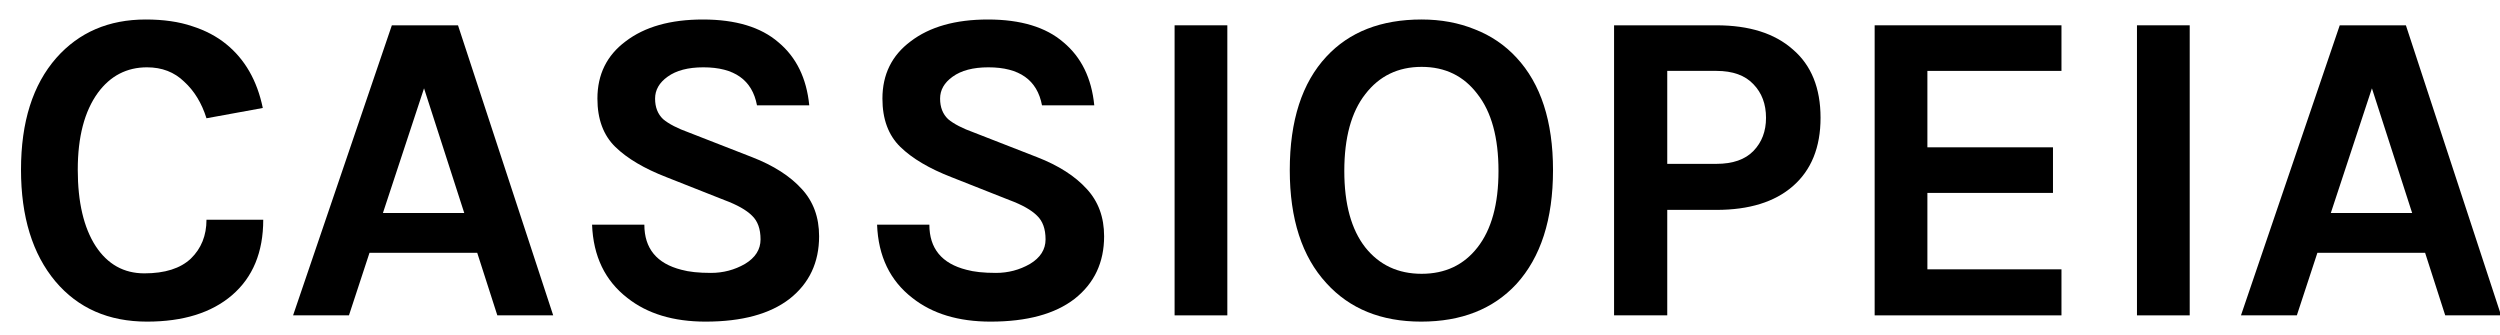 <!-- Generated by IcoMoon.io -->
<svg version="1.1" xmlns="http://www.w3.org/2000/svg" width="179" height="24" viewBox="0 0 179 24">
<title>cassiopeia</title>
<path d="M10.432 1.396c1.28 0 2.389 0.16 3.328 0.48 0.939 0.299 1.749 0.725 2.432 1.28 1.344 1.088 2.219 2.613 2.624 4.576l-4.032 0.736c-0.341-1.088-0.875-1.963-1.6-2.624-0.704-0.683-1.589-1.024-2.656-1.024-1.451 0-2.624 0.608-3.52 1.824-0.96 1.323-1.44 3.157-1.44 5.504 0 2.325 0.427 4.149 1.28 5.472 0.853 1.301 2.016 1.952 3.488 1.952s2.581-0.352 3.328-1.056c0.747-0.725 1.12-1.653 1.12-2.784h4.064c0 2.325-0.747 4.128-2.24 5.408-1.472 1.259-3.499 1.888-6.080 1.888-2.752 0-4.939-0.96-6.56-2.88-1.643-1.963-2.464-4.629-2.464-8 0-3.413 0.843-6.080 2.528-8 1.621-1.835 3.755-2.752 6.4-2.752z"></path>
<path d="M28.057 1.812h4.736l6.816 20.768h-4l-1.44-4.48h-7.712l-1.472 4.48h-4l7.072-20.768zM27.417 15.252h5.824l-2.88-8.928-2.944 8.928z"></path>
<path d="M54.2 7.54c-0.341-1.813-1.621-2.72-3.84-2.72-1.088 0-1.941 0.224-2.56 0.672-0.597 0.427-0.896 0.949-0.896 1.568s0.192 1.109 0.576 1.472c0.405 0.341 1.024 0.661 1.856 0.96l4.512 1.76c1.536 0.597 2.72 1.355 3.552 2.272 0.832 0.896 1.248 2.027 1.248 3.392 0 1.877-0.704 3.371-2.112 4.48-1.408 1.088-3.413 1.632-6.016 1.632-2.304 0-4.171-0.565-5.6-1.696-1.6-1.237-2.443-2.987-2.528-5.248h3.744c0 1.707 0.885 2.784 2.656 3.232 0.533 0.149 1.237 0.224 2.112 0.224s1.685-0.213 2.432-0.64c0.747-0.448 1.12-1.035 1.12-1.76 0-0.747-0.203-1.312-0.608-1.696-0.405-0.405-1.067-0.779-1.984-1.12l-4.128-1.632c-1.6-0.619-2.827-1.344-3.68-2.176s-1.28-1.984-1.28-3.456c0-1.728 0.672-3.093 2.016-4.096 1.365-1.045 3.211-1.568 5.536-1.568 2.347 0 4.149 0.544 5.408 1.632 1.28 1.067 2.016 2.571 2.208 4.512h-3.744z"></path>
<path d="M74.607 7.54c-0.341-1.813-1.621-2.72-3.84-2.72-1.088 0-1.941 0.224-2.56 0.672-0.597 0.427-0.896 0.949-0.896 1.568s0.192 1.109 0.576 1.472c0.405 0.341 1.024 0.661 1.856 0.96l4.512 1.76c1.536 0.597 2.72 1.355 3.552 2.272 0.832 0.896 1.248 2.027 1.248 3.392 0 1.877-0.704 3.371-2.112 4.48-1.408 1.088-3.413 1.632-6.016 1.632-2.304 0-4.171-0.565-5.6-1.696-1.6-1.237-2.443-2.987-2.528-5.248h3.744c0 1.707 0.885 2.784 2.656 3.232 0.533 0.149 1.237 0.224 2.112 0.224s1.685-0.213 2.432-0.64c0.747-0.448 1.12-1.035 1.12-1.76 0-0.747-0.203-1.312-0.608-1.696-0.405-0.405-1.067-0.779-1.984-1.12l-4.128-1.632c-1.6-0.619-2.827-1.344-3.68-2.176s-1.28-1.984-1.28-3.456c0-1.728 0.672-3.093 2.016-4.096 1.365-1.045 3.211-1.568 5.536-1.568 2.347 0 4.149 0.544 5.408 1.632 1.28 1.067 2.016 2.571 2.208 4.512h-3.744z"></path>
<path d="M84.101 1.812h3.776v20.768h-3.776v-20.768z"></path>
<path d="M101.788 1.396c1.387 0 2.656 0.235 3.808 0.704 1.152 0.448 2.144 1.12 2.976 2.016 1.749 1.877 2.624 4.565 2.624 8.064 0 3.52-0.875 6.24-2.624 8.16-1.664 1.792-3.936 2.688-6.816 2.688-2.859 0-5.12-0.917-6.784-2.752-1.749-1.899-2.624-4.597-2.624-8.096 0-3.541 0.875-6.251 2.624-8.128 1.643-1.771 3.915-2.656 6.816-2.656zM107.292 12.244c0-2.389-0.501-4.224-1.504-5.504-0.981-1.301-2.315-1.952-4-1.952s-3.029 0.651-4.032 1.952c-1.003 1.28-1.504 3.115-1.504 5.504 0 2.368 0.501 4.192 1.504 5.472 1.003 1.259 2.347 1.888 4.032 1.888s3.019-0.629 4-1.888c1.003-1.28 1.504-3.104 1.504-5.472z"></path>
<path d="M122.895 1.812c2.347 0 4.171 0.576 5.472 1.728 1.323 1.131 1.984 2.763 1.984 4.896 0 2.112-0.661 3.744-1.984 4.896-1.301 1.131-3.125 1.696-5.472 1.696h-3.52v7.552h-3.808v-20.768h7.328zM122.895 11.732c1.173 0 2.059-0.309 2.656-0.928s0.896-1.408 0.896-2.368c0-0.981-0.299-1.781-0.896-2.4-0.597-0.64-1.483-0.96-2.656-0.96h-3.52v6.656h3.52z"></path>
<path d="M134.225 1.812h13.376v3.264h-9.6v5.472h8.992v3.264h-8.992v5.472h9.6v3.296h-13.376v-20.768z"></path>
<path d="M153.007 1.812h3.776v20.768h-3.776v-20.768z"></path>
<path d="M167.526 1.812h4.736l6.816 20.768h-4l-1.44-4.48h-7.712l-1.472 4.48h-4l7.072-20.768zM166.886 15.252h5.824l-2.88-8.928-2.944 8.928z"></path>
</svg>
